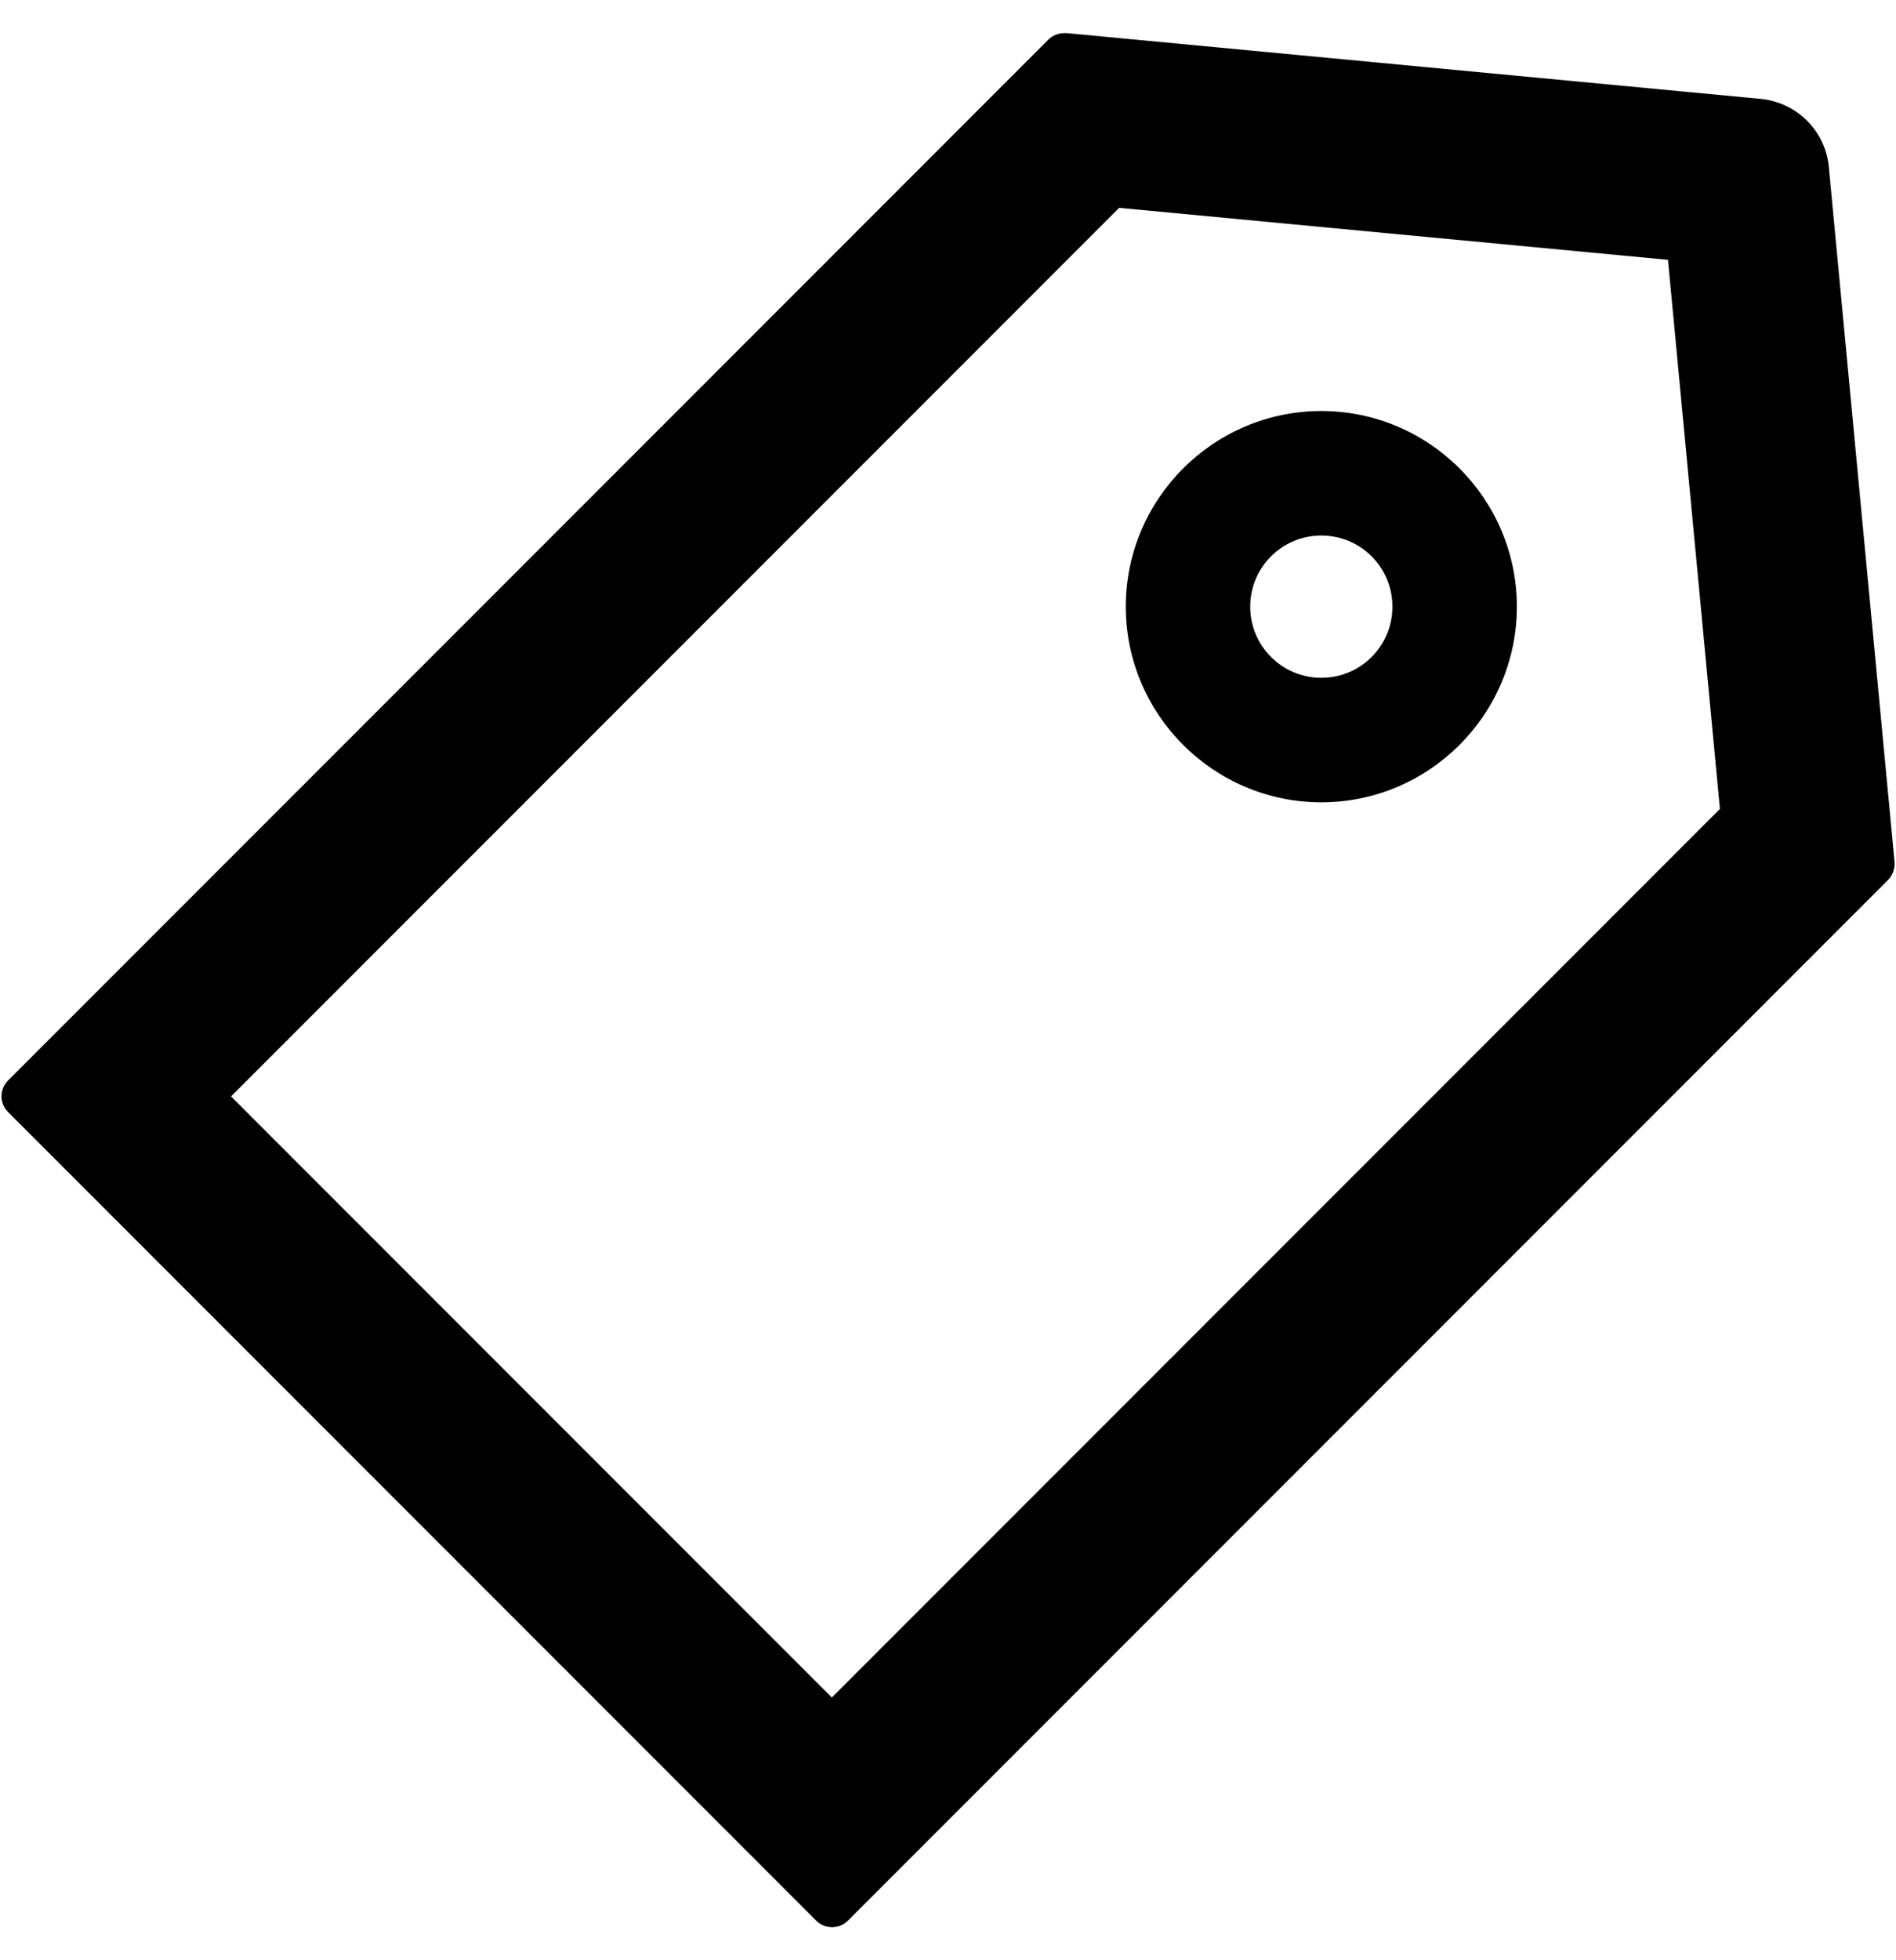 <?xml version="1.0" encoding="UTF-8"?>
<svg width="30" height="31" viewBox="0 0 30 31" fill="none" xmlns="http://www.w3.org/2000/svg">
<path d="M29.977 13.63L28.937 2.64C28.884 2.07 28.43 1.62 27.861 1.564L16.871 0.523H16.857C16.745 0.523 16.657 0.559 16.59 0.625L0.126 17.089C0.094 17.122 0.068 17.16 0.05 17.203C0.033 17.245 0.023 17.291 0.023 17.337C0.023 17.383 0.033 17.428 0.05 17.471C0.068 17.514 0.094 17.552 0.126 17.585L12.916 30.375C12.983 30.441 13.071 30.477 13.166 30.477C13.261 30.477 13.348 30.441 13.415 30.375L29.879 13.911C29.949 13.837 29.985 13.735 29.977 13.63ZM13.162 26.845L3.656 17.339L17.708 3.287L26.392 4.109L27.214 12.793L13.162 26.845ZM20.907 6.5C19.202 6.5 17.813 7.889 17.813 9.594C17.813 11.299 19.202 12.688 20.907 12.688C22.612 12.688 24.001 11.299 24.001 9.594C24.001 7.889 22.612 6.5 20.907 6.5ZM20.907 10.719C20.285 10.719 19.782 10.216 19.782 9.594C19.782 8.971 20.285 8.469 20.907 8.469C21.529 8.469 22.032 8.971 22.032 9.594C22.032 10.216 21.529 10.719 20.907 10.719Z" fill="black"/>
</svg>